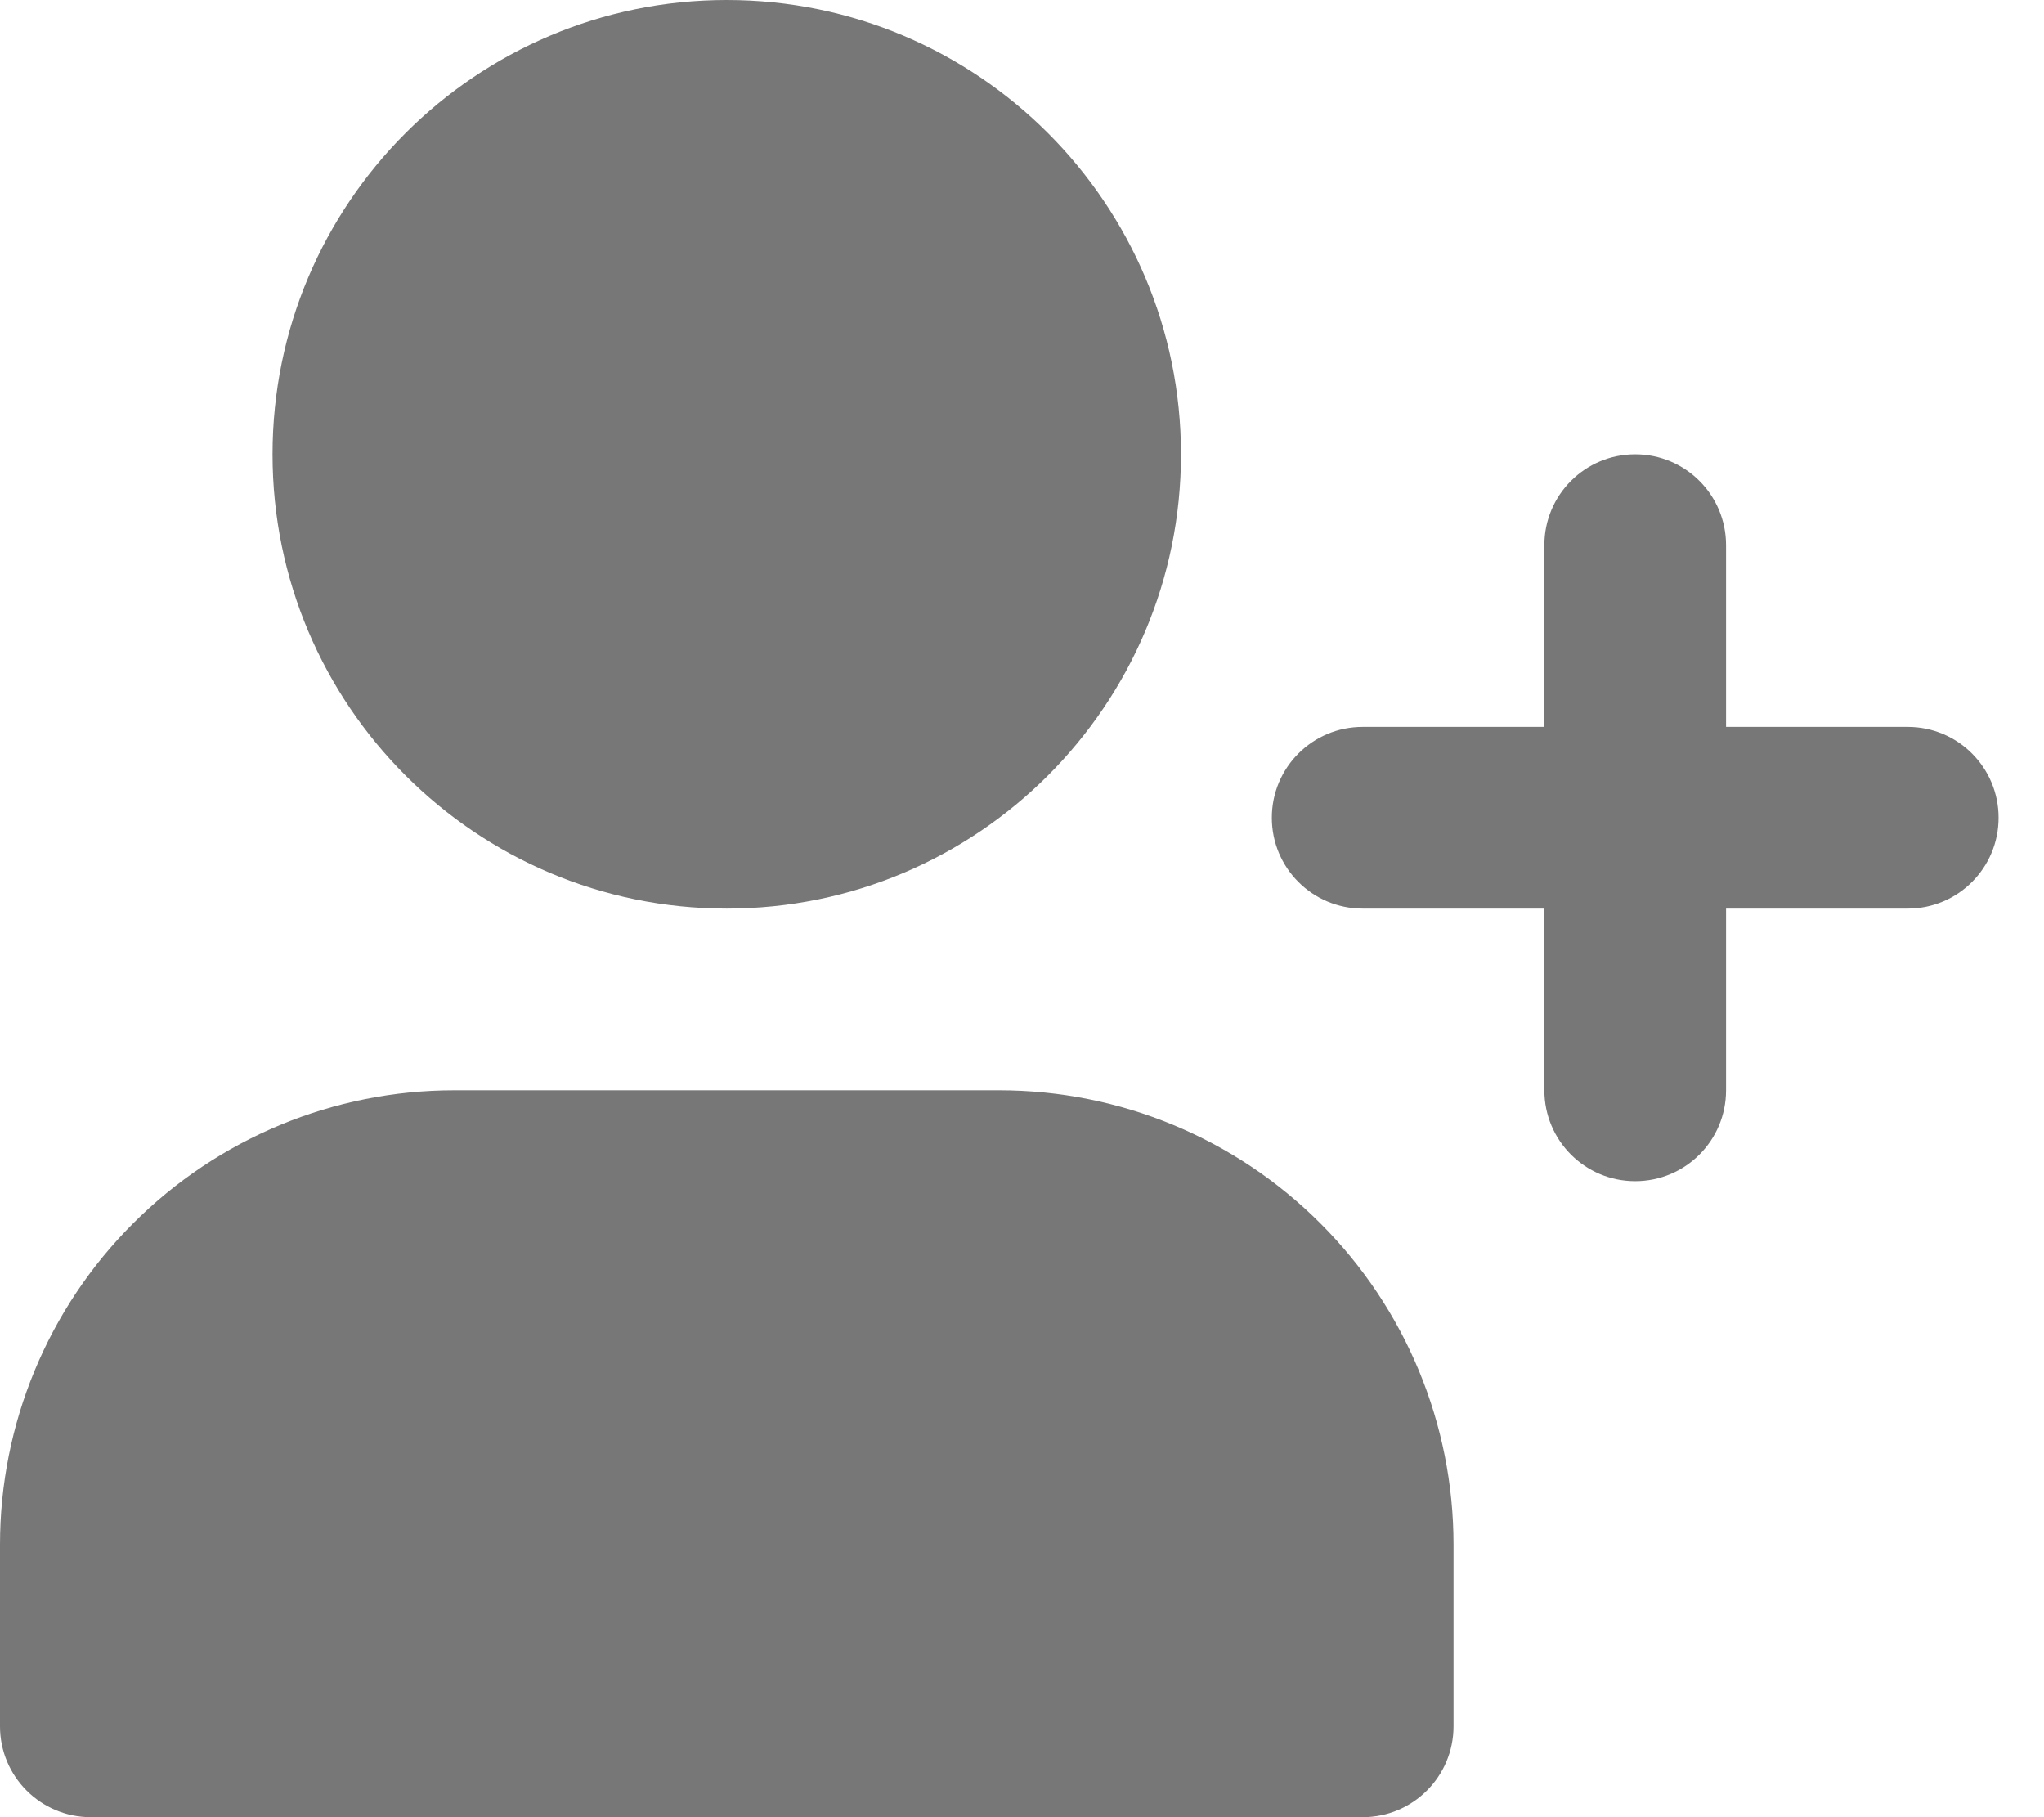 <svg width="18" height="16" viewBox="0 0 18 16" fill="none" xmlns="http://www.w3.org/2000/svg">
<path d="M2.4 4C2.4 1.791 4.191 0 6.4 0C8.609 0 10.4 1.791 10.4 4C10.4 6.209 8.609 8 6.4 8C4.191 8 2.4 6.209 2.4 4Z" fill="#777777"/>
<path d="M15.2 4.8C15.2 4.358 14.842 4 14.4 4C13.958 4 13.6 4.358 13.6 4.8V6.4H12C11.558 6.4 11.2 6.758 11.2 7.2C11.2 7.642 11.558 8 12 8H13.6V9.6C13.6 10.042 13.958 10.4 14.4 10.4C14.842 10.4 15.2 10.042 15.2 9.6V8H16.8C17.242 8 17.6 7.642 17.6 7.2C17.6 6.758 17.242 6.4 16.8 6.4H15.2V4.8Z" fill="#777777"/>
<path d="M4 9.6C2.939 9.6 1.922 10.021 1.172 10.772C0.421 11.522 0 12.539 0 13.6V15.2C0 15.642 0.358 16 0.8 16H12C12.442 16 12.8 15.642 12.8 15.2V13.6C12.8 12.539 12.379 11.522 11.628 10.772C10.878 10.021 9.861 9.6 8.8 9.6H4Z" fill="#777777"/>
</svg>
